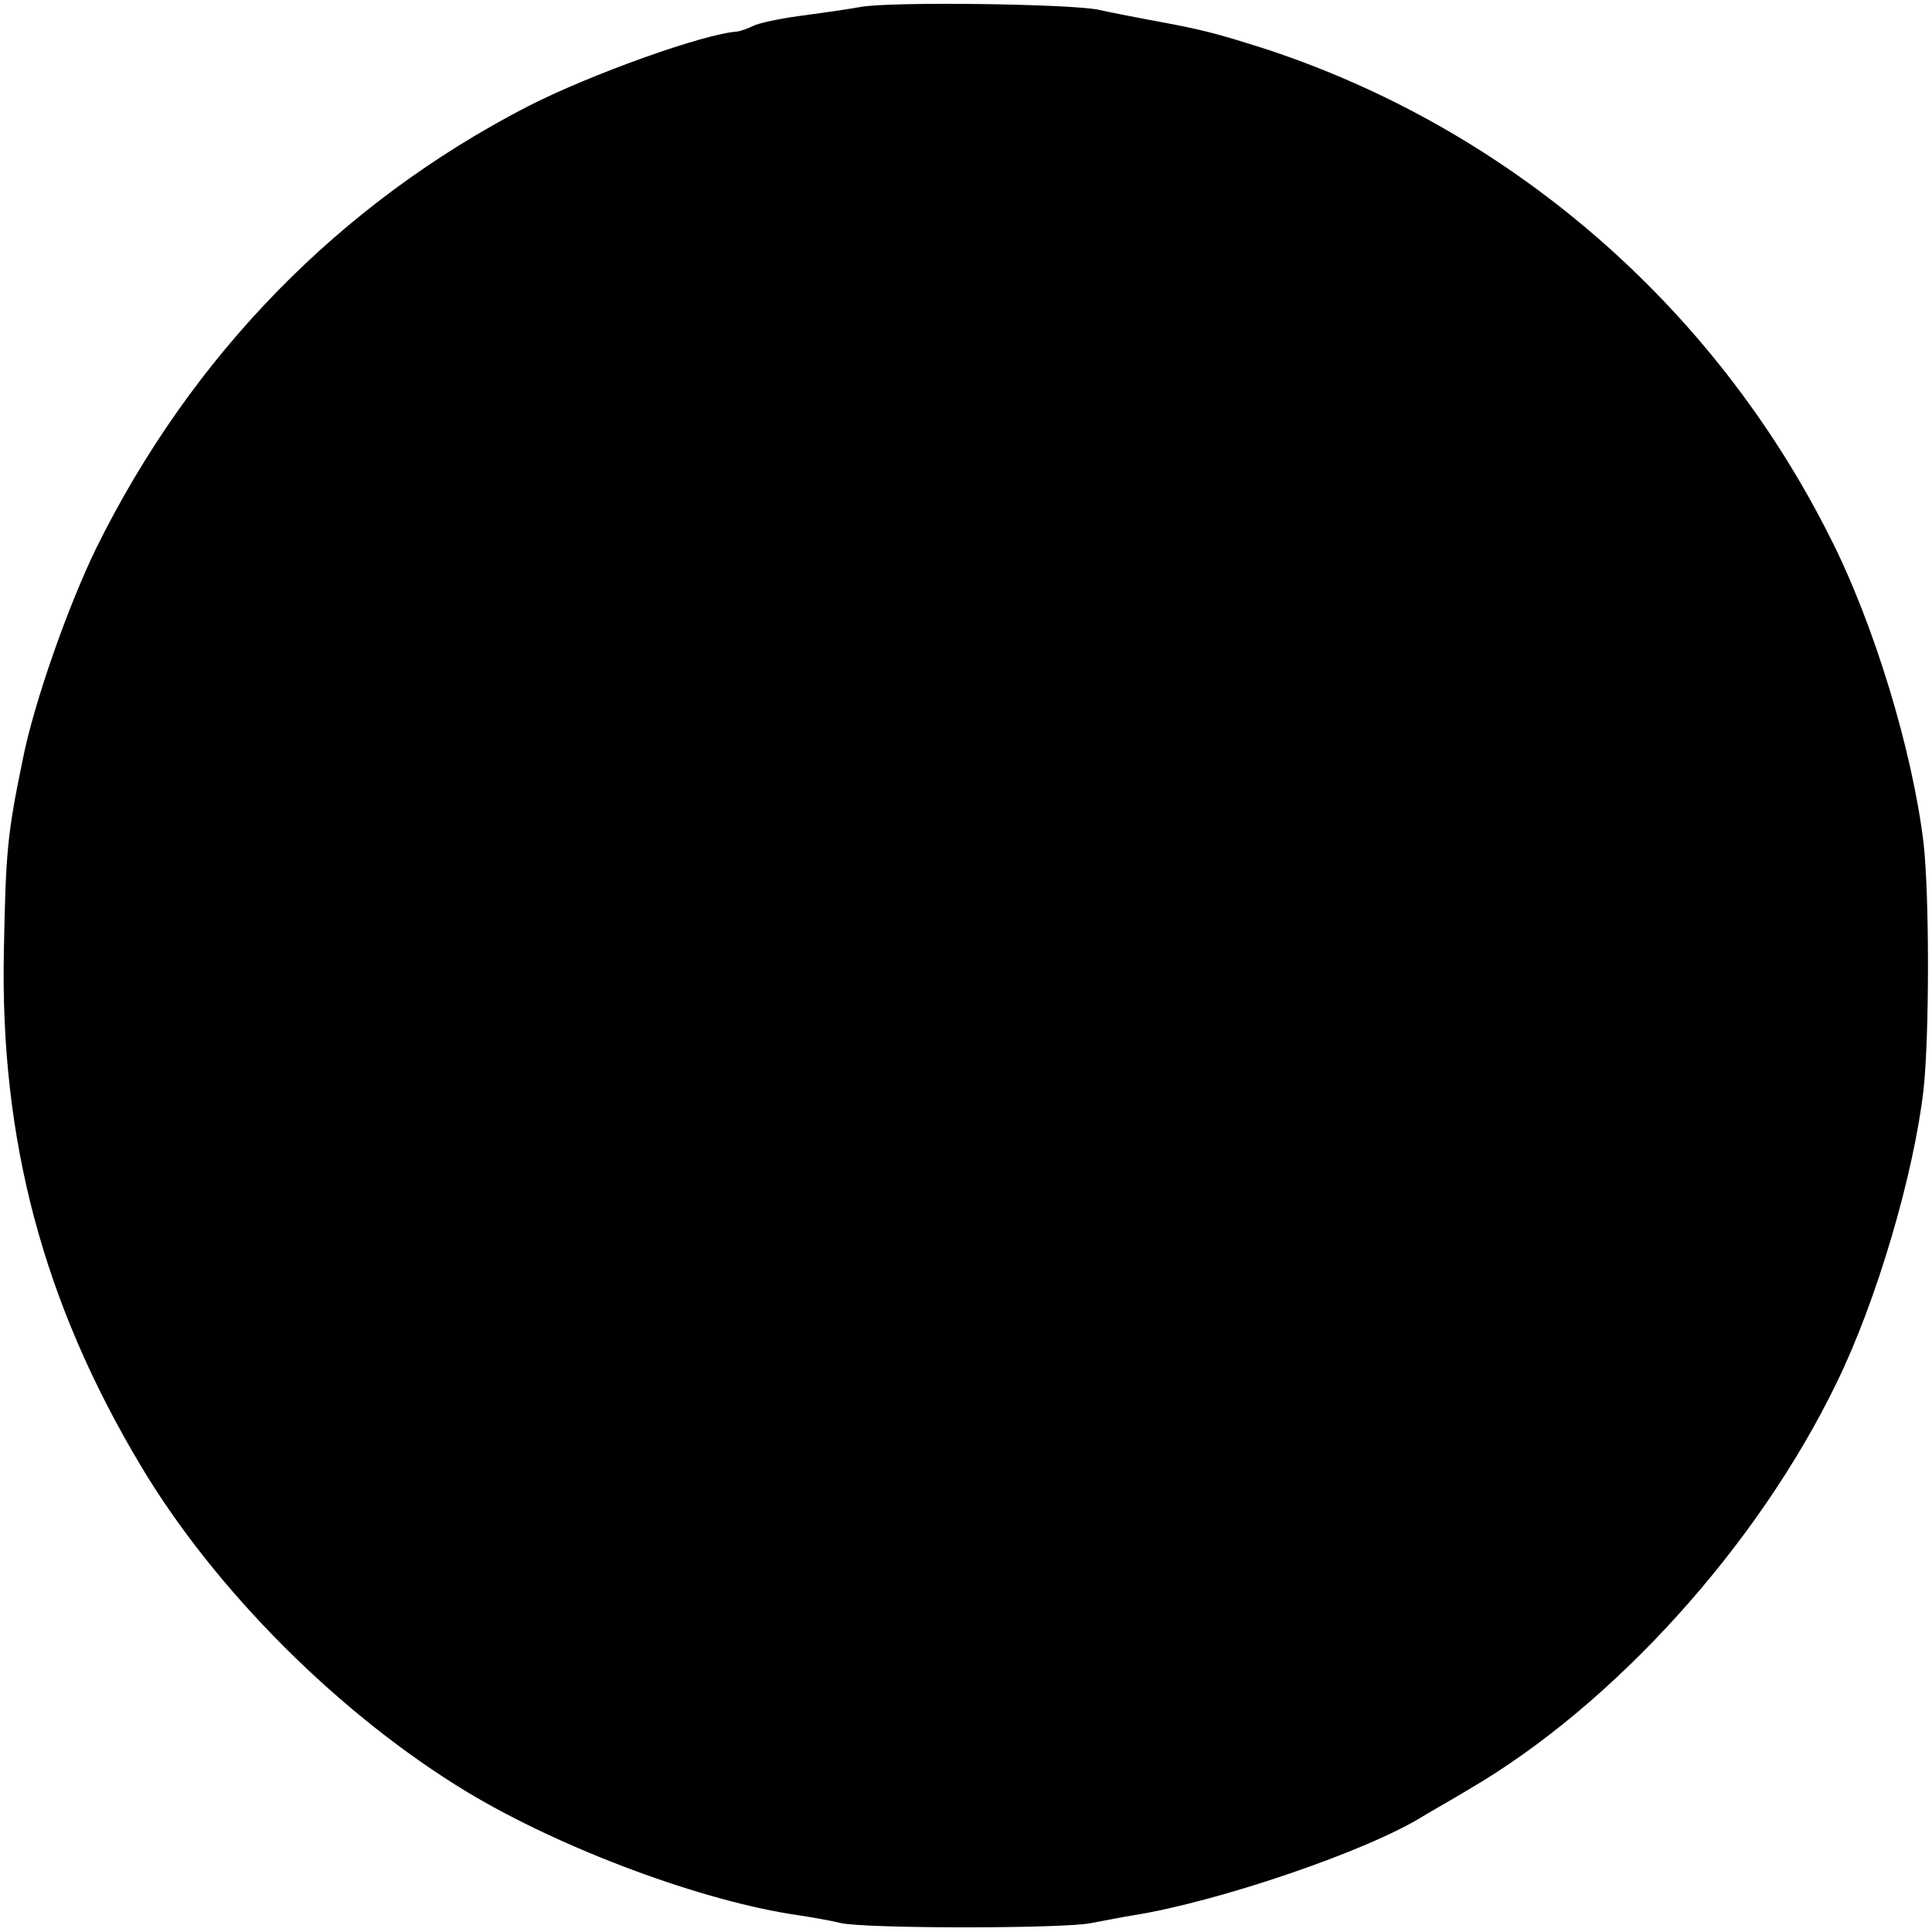 <?xml version="1.0" standalone="no"?>
<!DOCTYPE svg PUBLIC "-//W3C//DTD SVG 20010904//EN"
 "http://www.w3.org/TR/2001/REC-SVG-20010904/DTD/svg10.dtd">
<svg version="1.0" xmlns="http://www.w3.org/2000/svg"
 width="300pt" height="300pt" viewBox="0 0 300 300"
 preserveAspectRatio="xMidYMid meet">
<g transform="translate(0,300) scale(0.1,-0.1)"
fill="#000000" stroke="none">
<path d="M1335 2989 c-22 -4 -65 -10 -95 -14 -30 -4 -62 -11 -70 -15 -8 -4
-19 -8 -25 -9 -51 -3 -230 -67 -327 -117 -290 -150 -520 -385 -668 -684 -44
-90 -98 -243 -115 -331 -24 -116 -26 -143 -29 -296 -6 -293 61 -545 212 -798
116 -195 311 -389 508 -508 148 -89 367 -170 514 -191 19 -3 49 -8 65 -12 38
-9 350 -9 390 0 17 3 46 9 65 12 132 21 364 100 450 154 8 5 40 23 70 41 225
131 449 378 572 632 63 129 120 325 135 456 9 86 9 299 0 381 -17 143 -77 342
-146 477 -181 360 -498 633 -876 757 -79 25 -97 30 -185 46 -25 5 -58 11 -75
15 -45 9 -324 13 -370 4z"/>
</g>
</svg>
